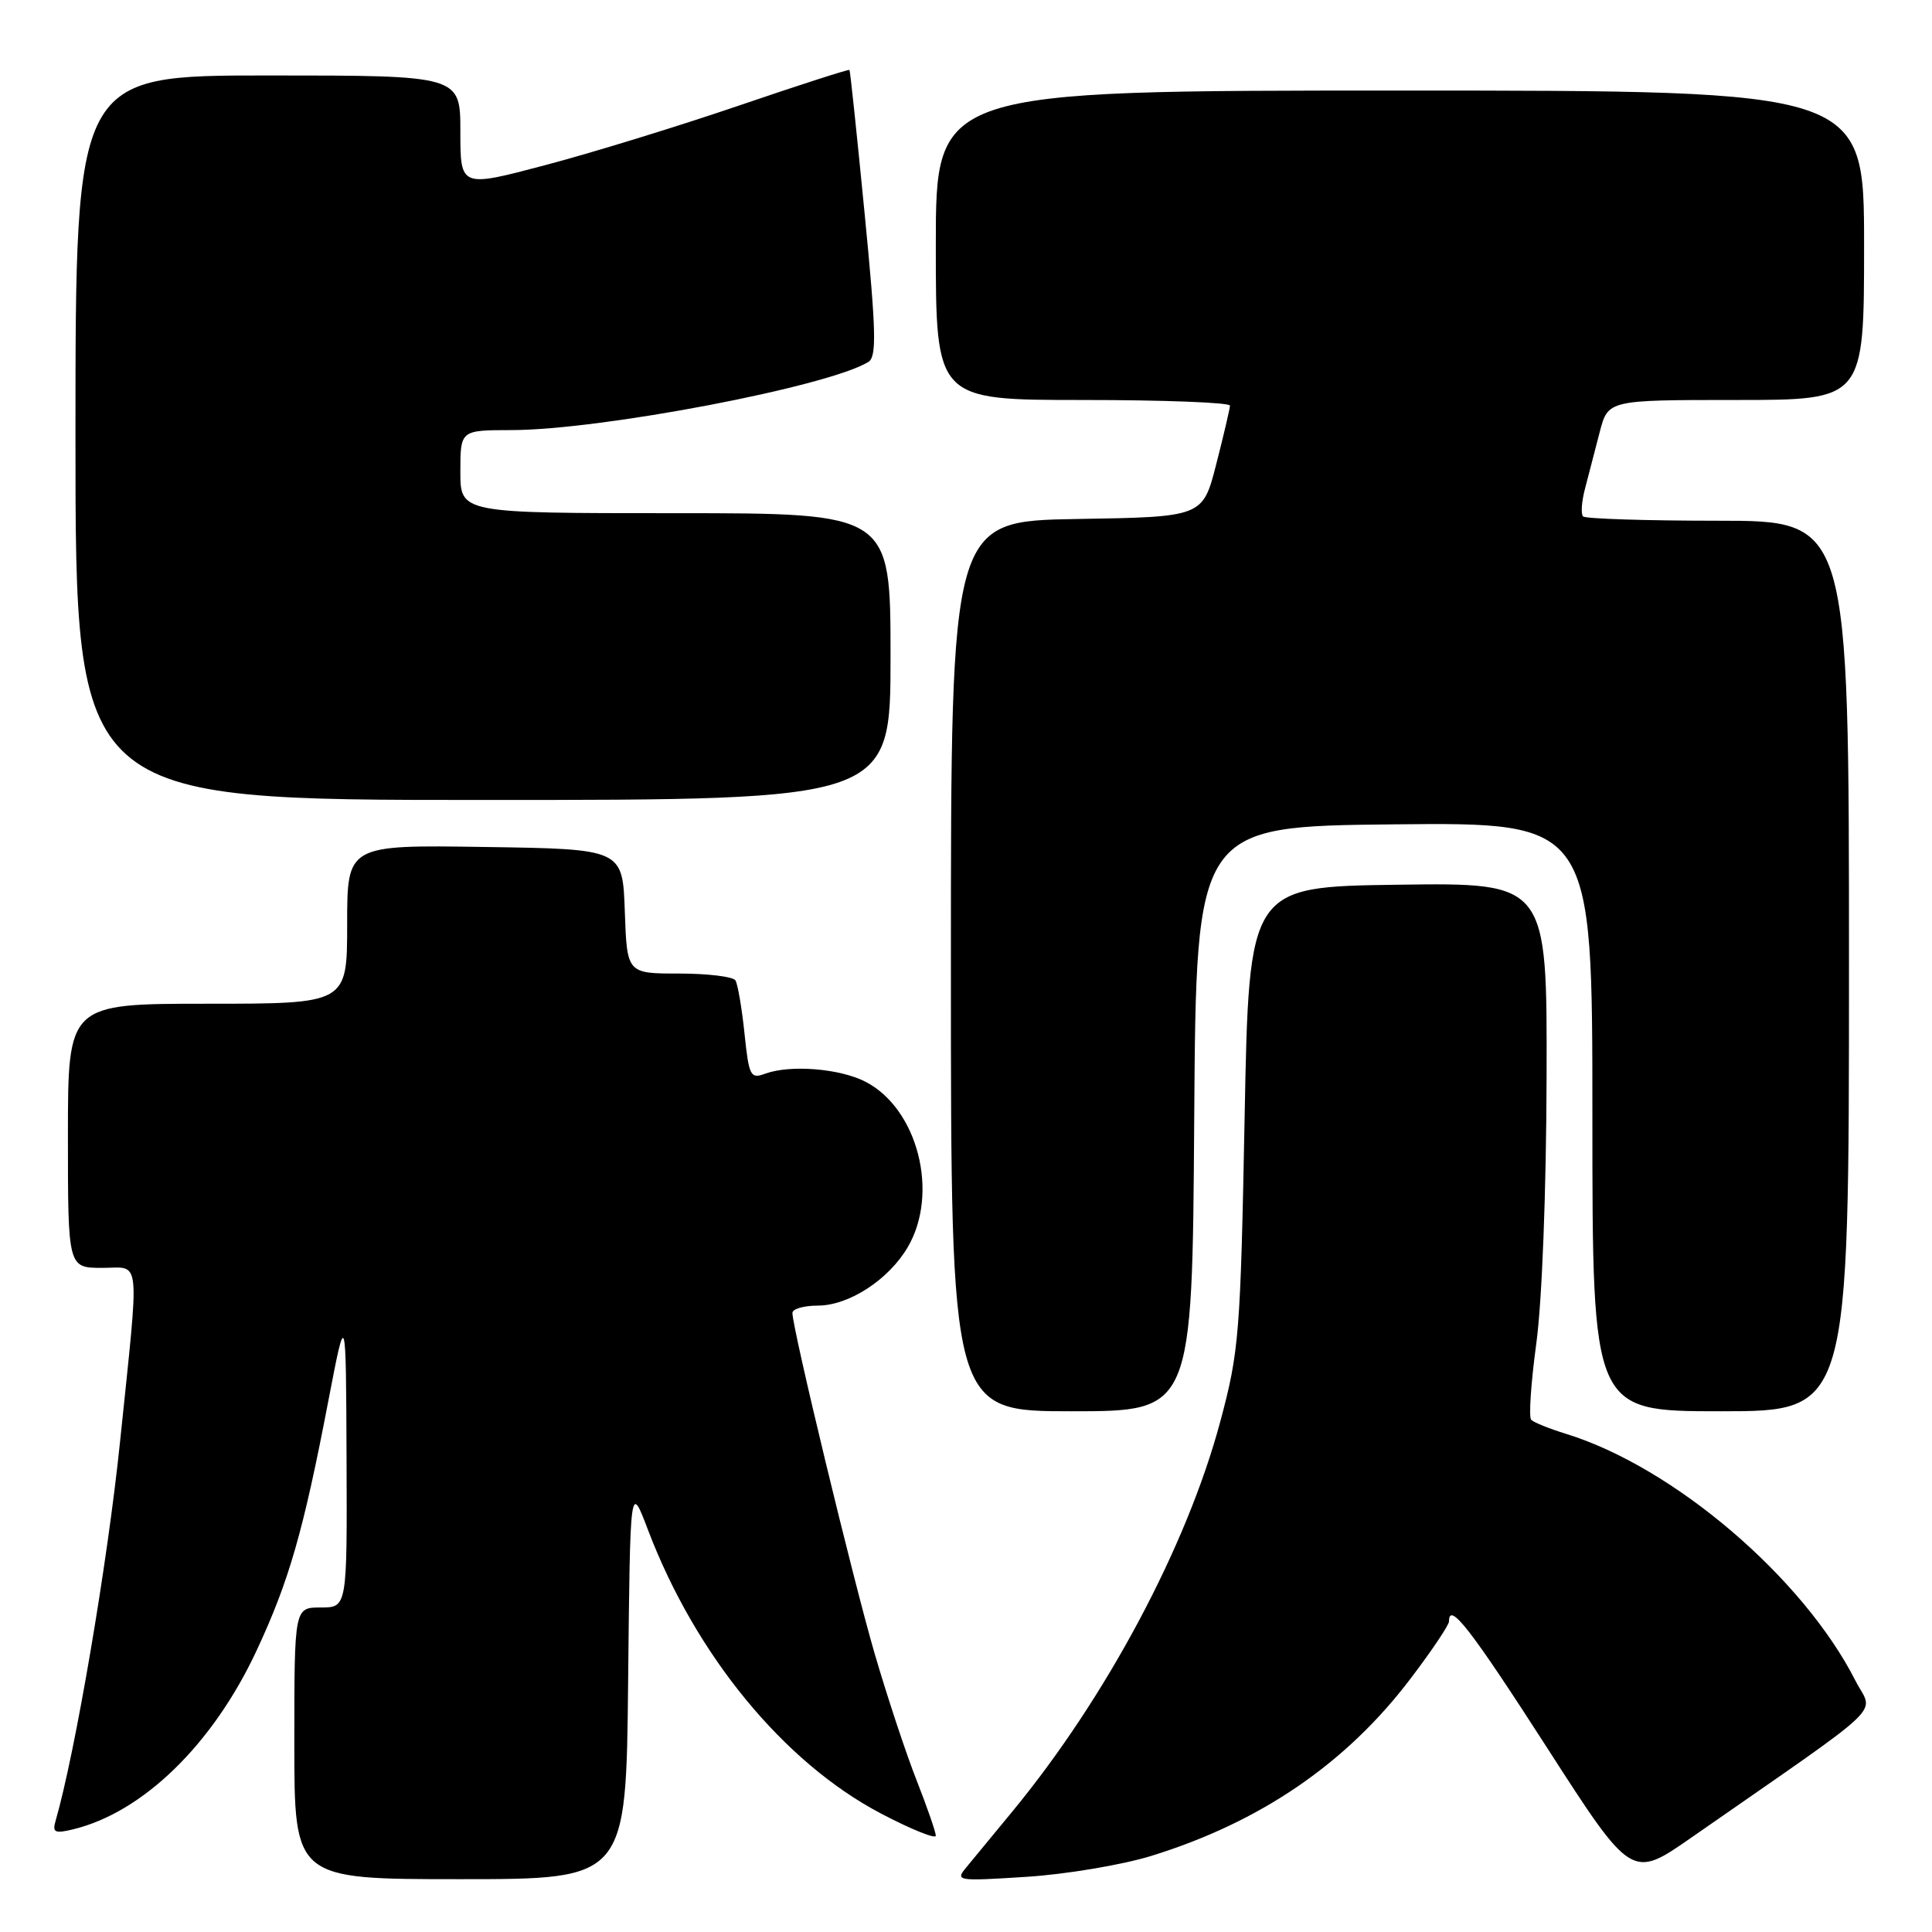 <?xml version="1.0" encoding="UTF-8" standalone="no"?>
<!DOCTYPE svg PUBLIC "-//W3C//DTD SVG 1.1//EN" "http://www.w3.org/Graphics/SVG/1.1/DTD/svg11.dtd" >
<svg xmlns="http://www.w3.org/2000/svg" xmlns:xlink="http://www.w3.org/1999/xlink" version="1.1" viewBox="0 0 256 256">
 <g >
 <path fill="currentColor"
d=" M 83.23 222.75 C 83.50 196.50 83.50 196.50 85.85 202.69 C 92.16 219.31 103.86 233.55 116.75 240.31 C 120.74 242.40 124.00 243.72 124.00 243.24 C 124.00 242.77 122.86 239.48 121.47 235.94 C 120.07 232.40 117.57 224.85 115.91 219.16 C 113.04 209.33 105.00 176.04 105.00 173.97 C 105.00 173.44 106.51 173.00 108.35 173.00 C 112.48 173.00 117.76 169.57 120.29 165.24 C 124.47 158.09 121.61 146.92 114.69 143.34 C 111.28 141.58 104.72 141.05 101.39 142.27 C 99.44 142.99 99.24 142.61 98.65 136.94 C 98.30 133.58 97.76 130.42 97.45 129.91 C 97.14 129.41 93.78 129.00 89.98 129.00 C 83.08 129.00 83.08 129.00 82.79 120.75 C 82.50 112.50 82.50 112.50 64.25 112.23 C 46.00 111.95 46.00 111.95 46.00 122.48 C 46.00 133.00 46.00 133.00 27.50 133.00 C 9.00 133.00 9.00 133.00 9.00 150.50 C 9.00 168.00 9.00 168.00 13.58 168.00 C 18.72 168.00 18.51 165.87 15.91 191.00 C 14.25 207.14 9.97 232.27 7.36 241.29 C 6.92 242.81 7.27 242.98 9.67 242.40 C 18.92 240.17 28.19 231.15 33.99 218.73 C 38.30 209.50 40.19 202.94 43.53 185.50 C 45.84 173.50 45.84 173.50 45.92 193.25 C 46.00 213.00 46.00 213.00 42.50 213.00 C 39.00 213.00 39.00 213.00 39.00 231.00 C 39.00 249.00 39.00 249.00 60.98 249.00 C 82.97 249.00 82.97 249.00 83.23 222.75 Z  M 152.51 245.93 C 167.00 241.46 178.41 233.66 186.94 222.38 C 189.73 218.71 192.00 215.32 192.00 214.85 C 192.00 212.15 194.84 215.81 204.94 231.50 C 216.20 249.00 216.20 249.00 224.10 243.50 C 250.78 224.93 248.23 227.37 245.85 222.69 C 238.89 209.00 221.74 194.38 207.50 189.99 C 205.30 189.31 203.23 188.48 202.89 188.13 C 202.55 187.78 202.86 183.22 203.57 178.00 C 204.33 172.43 204.89 157.85 204.93 142.73 C 205.00 116.96 205.00 116.96 185.25 117.23 C 165.50 117.50 165.50 117.50 164.92 148.00 C 164.37 176.79 164.19 179.05 161.70 188.34 C 157.27 204.89 146.60 224.91 134.17 240.00 C 131.67 243.03 128.93 246.35 128.07 247.40 C 126.54 249.24 126.75 249.28 136.01 248.69 C 141.23 248.36 148.66 247.11 152.51 245.93 Z  M 158.24 148.25 C 158.50 109.50 158.50 109.50 184.75 109.23 C 211.00 108.97 211.00 108.97 211.00 147.98 C 211.00 187.00 211.00 187.00 228.00 187.00 C 245.00 187.00 245.00 187.00 245.00 128.00 C 245.00 69.00 245.00 69.00 227.67 69.00 C 218.13 69.00 210.08 68.74 209.77 68.43 C 209.45 68.12 209.57 66.43 210.04 64.68 C 210.50 62.93 211.37 59.59 211.97 57.25 C 213.08 53.00 213.08 53.00 230.04 53.00 C 247.00 53.00 247.00 53.00 247.00 32.50 C 247.00 12.00 247.00 12.00 185.50 12.00 C 124.00 12.00 124.00 12.00 124.00 32.50 C 124.00 53.00 124.00 53.00 143.50 53.00 C 154.22 53.00 162.99 53.34 162.98 53.75 C 162.96 54.16 162.15 57.65 161.16 61.50 C 159.37 68.50 159.37 68.50 142.69 68.77 C 126.00 69.05 126.00 69.05 126.00 128.02 C 126.00 187.00 126.00 187.00 141.99 187.00 C 157.98 187.00 157.98 187.00 158.24 148.25 Z  M 118.00 87.00 C 118.00 68.00 118.00 68.00 89.50 68.00 C 61.00 68.00 61.00 68.00 61.00 62.50 C 61.00 57.00 61.00 57.00 67.75 56.99 C 79.62 56.98 109.78 51.22 115.06 47.96 C 116.18 47.27 116.10 43.97 114.57 28.32 C 113.56 17.97 112.66 9.40 112.56 9.27 C 112.46 9.15 105.88 11.27 97.94 13.98 C 90.00 16.69 78.44 20.25 72.25 21.88 C 61.00 24.86 61.00 24.86 61.00 17.43 C 61.00 10.00 61.00 10.00 35.50 10.00 C 10.00 10.00 10.00 10.00 10.00 58.00 C 10.00 106.00 10.00 106.00 64.00 106.00 C 118.00 106.00 118.00 106.00 118.00 87.00 Z "/>
</g>
</svg>